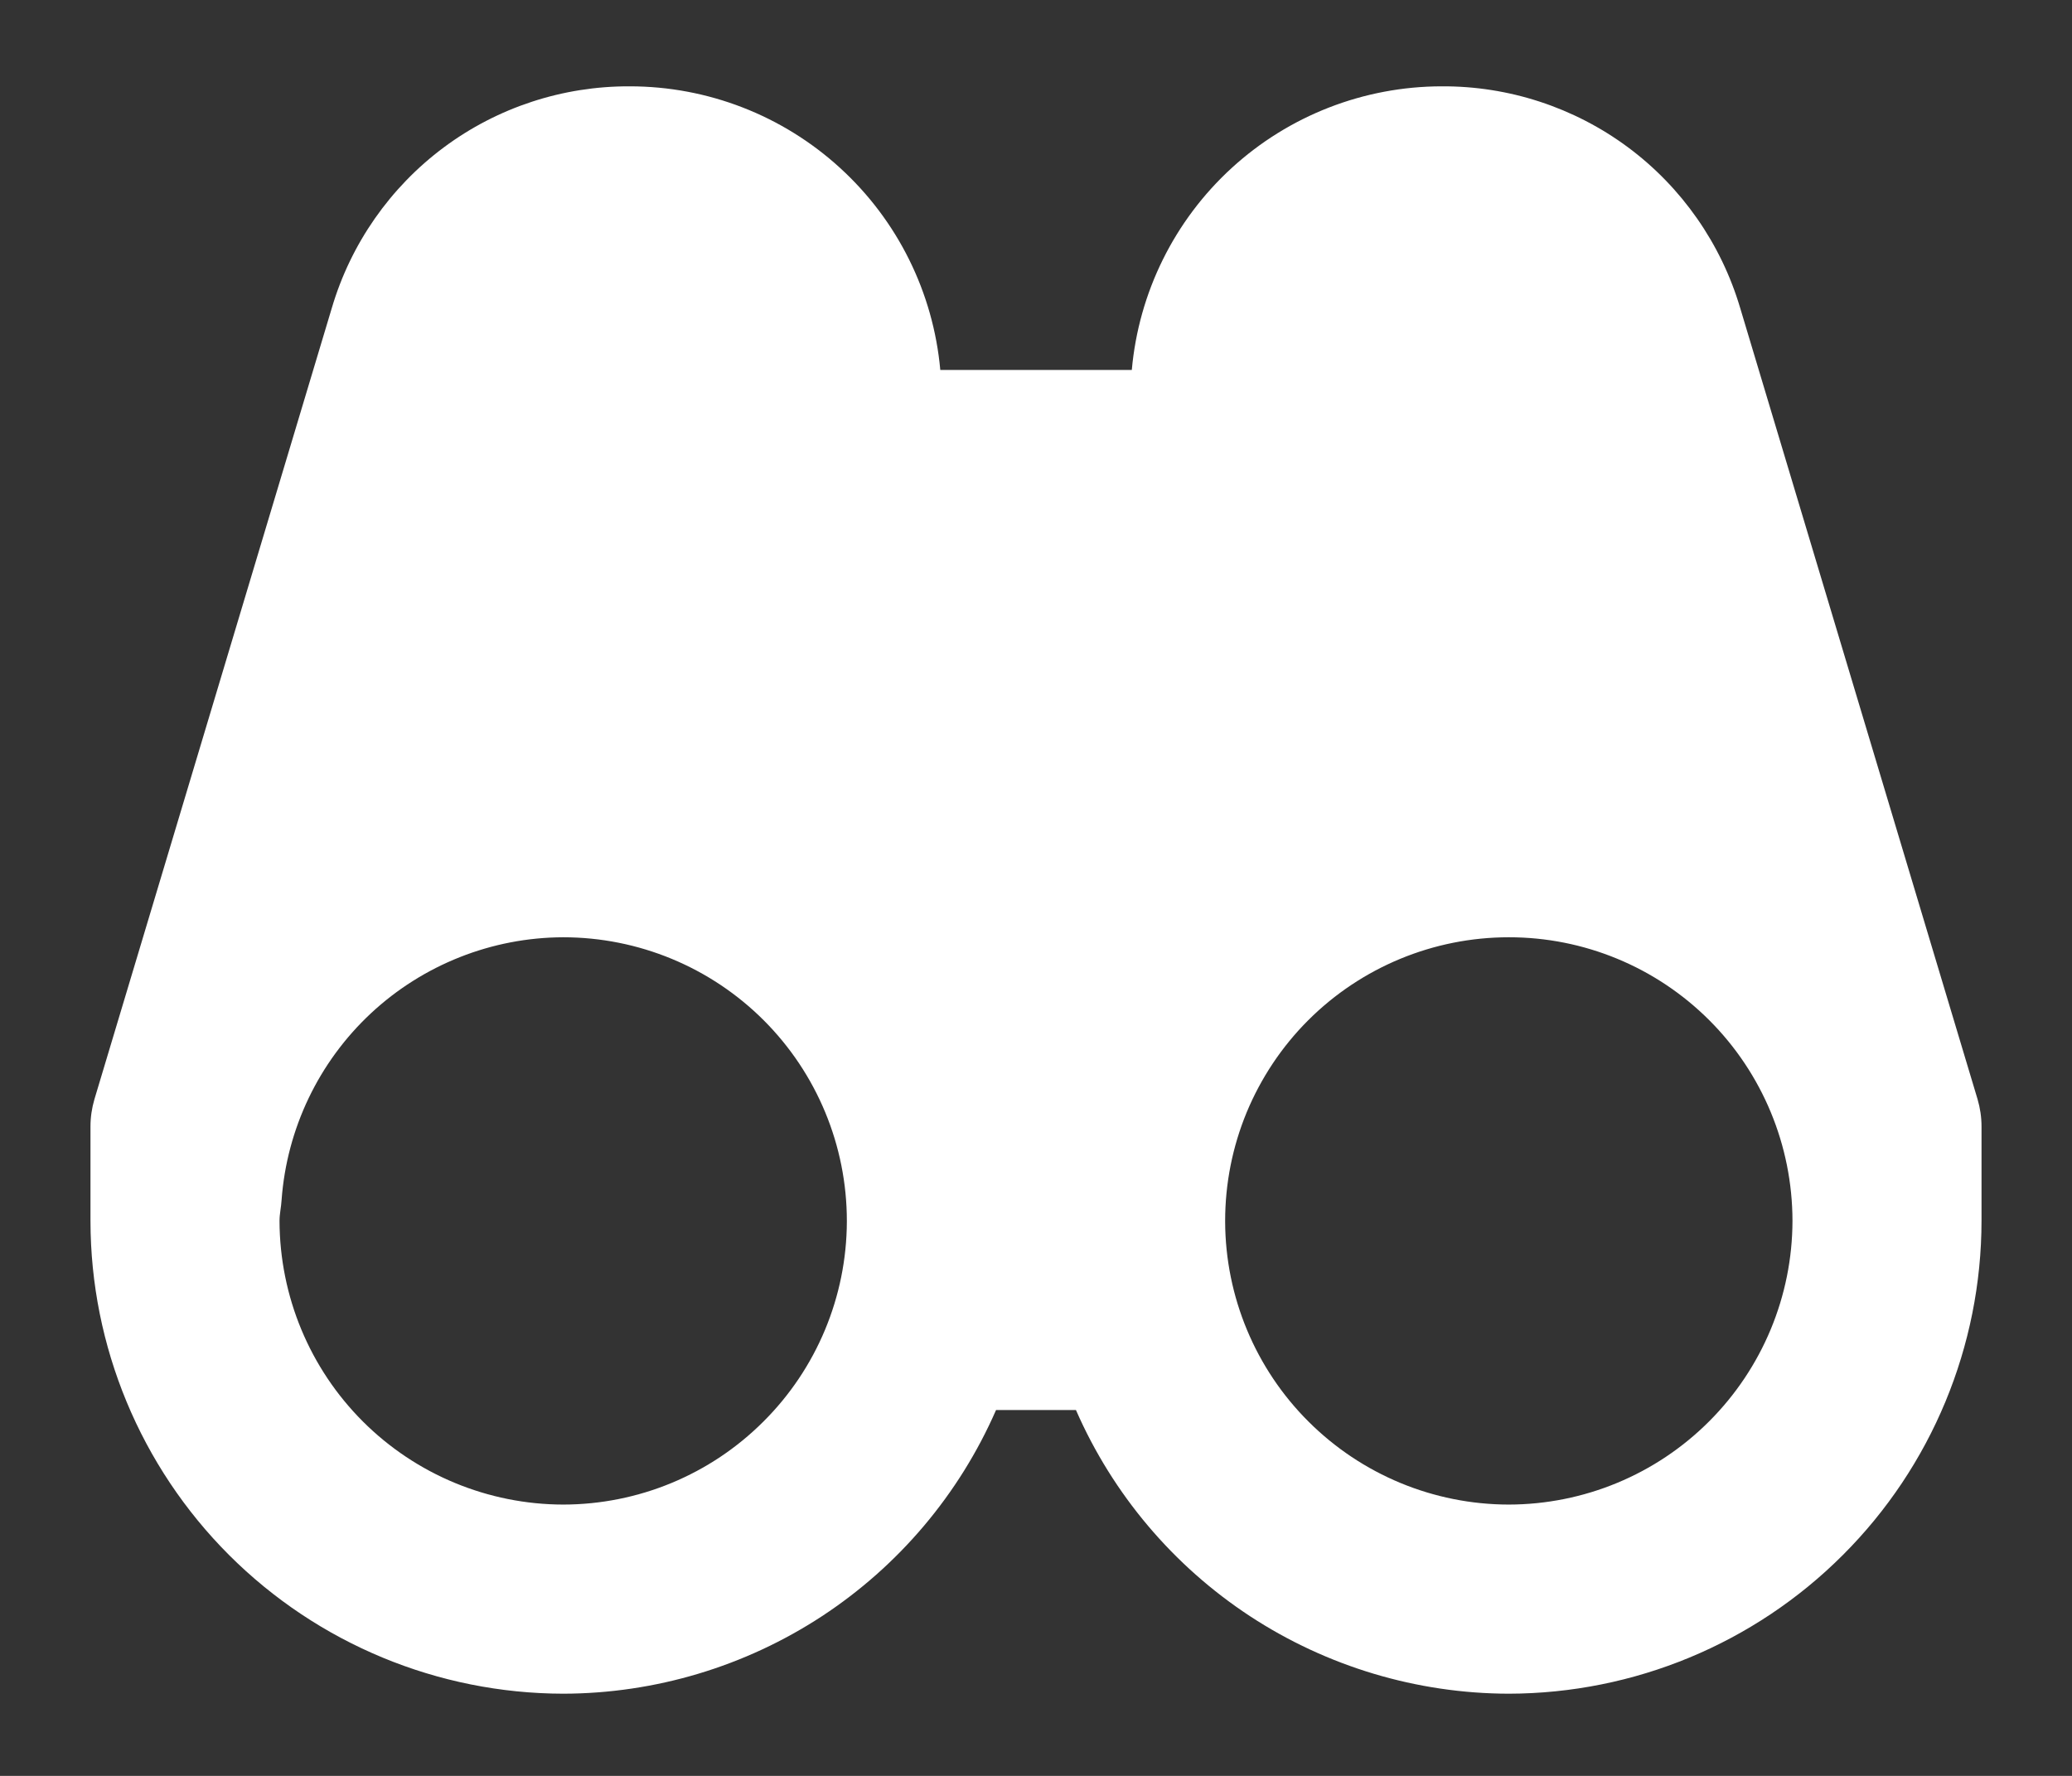 <svg width="21" height="18" viewBox="0 0 21 18" fill="none" xmlns="http://www.w3.org/2000/svg">
<rect x="0" y="0" width="21" height="18" fill="#333333" stroke="none"/>
<g clip-path="url(#clip0_2_93)">
<path d="M17.637 3.122C17.444 2.47 17.045 1.898 16.5 1.493C15.954 1.088 15.291 0.871 14.611 0.875C13.823 0.876 13.064 1.171 12.483 1.703C11.902 2.235 11.541 2.965 11.471 3.75H9.53C9.459 2.964 9.097 2.234 8.514 1.702C7.932 1.17 7.172 0.875 6.383 0.875C5.704 0.872 5.042 1.089 4.498 1.494C3.953 1.9 3.555 2.471 3.363 3.122L0.957 11.142C0.931 11.231 0.917 11.323 0.917 11.417V12.375C0.918 13.646 1.424 14.864 2.322 15.762C3.221 16.66 4.439 17.165 5.709 17.167C6.64 17.165 7.551 16.892 8.33 16.382C9.109 15.871 9.722 15.145 10.095 14.292H10.905C11.278 15.145 11.891 15.871 12.67 16.382C13.449 16.892 14.36 17.165 15.291 17.167C16.561 17.165 17.78 16.66 18.678 15.761C19.577 14.863 20.082 13.645 20.083 12.374V11.417C20.083 11.323 20.069 11.231 20.043 11.142L17.637 3.122ZM5.709 15.25C4.947 15.249 4.216 14.946 3.677 14.407C3.138 13.868 2.835 13.137 2.833 12.375C2.833 12.302 2.85 12.234 2.854 12.162C2.907 11.44 3.23 10.765 3.759 10.271C4.288 9.778 4.985 9.502 5.708 9.5C6.471 9.5 7.202 9.803 7.741 10.342C8.28 10.881 8.583 11.613 8.583 12.375V12.384C8.58 13.144 8.276 13.873 7.737 14.409C7.199 14.947 6.47 15.249 5.709 15.25ZM15.291 15.25C14.53 15.249 13.801 14.947 13.262 14.409C12.724 13.873 12.42 13.144 12.417 12.384V12.375C12.417 11.997 12.491 11.624 12.635 11.275C12.78 10.926 12.991 10.609 13.258 10.342C13.797 9.803 14.529 9.5 15.291 9.5C16.054 9.499 16.785 9.802 17.324 10.341C17.863 10.88 18.166 11.611 18.167 12.374C18.166 13.136 17.862 13.867 17.323 14.406C16.784 14.946 16.053 15.249 15.291 15.25Z" fill="white"/>
</g>
<defs>
<clipPath id="clip0_2_93">
<rect width="21" height="18" fill="white"/>
</clipPath>
</defs>
</svg>
